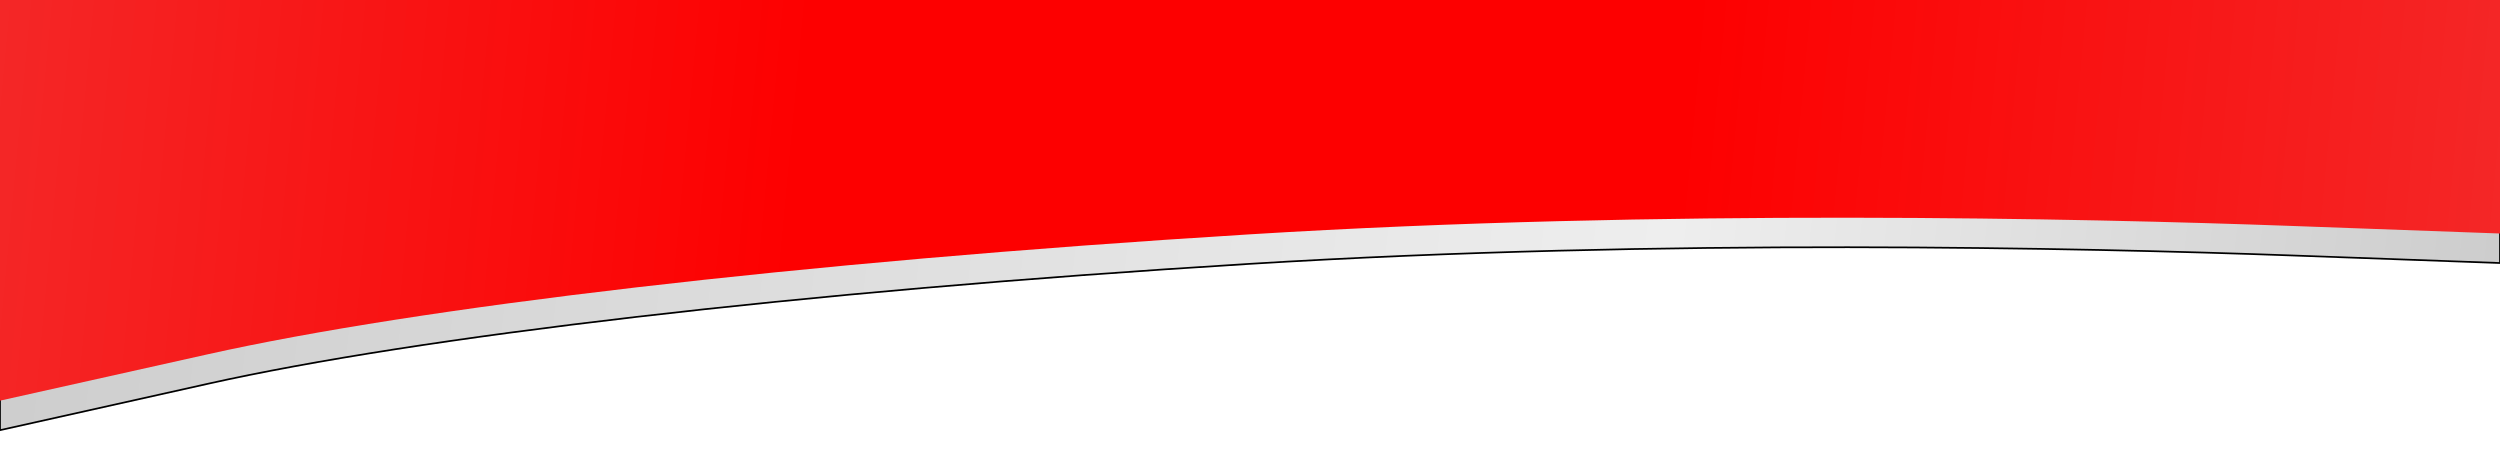 <svg width="1440" height="265" viewBox="0 0 1440 265" fill="none" xmlns="http://www.w3.org/2000/svg">
<g filter="url(#filter0_d)">
<path fill-rule="evenodd" clip-rule="evenodd" d="M1440 148.5L1320 144.141C1200 139.782 958.5 134.247 719.5 149C458 165.142 240 191.224 120 218L0 244.775L2.0175e-05 14L120 14C240 14 480 14 720 14C960 14 1200 14 1320 14L1440 14L1440 148.5Z" fill="url(#paint0_linear)"/>
<path fill-rule="evenodd" clip-rule="evenodd" d="M1440 148.5L1320 144.141C1200 139.782 958.5 134.247 719.5 149C458 165.142 240 191.224 120 218L0 244.775L2.0175e-05 14L120 14C240 14 480 14 720 14C960 14 1200 14 1320 14L1440 14L1440 148.5Z" stroke="black"/>
</g>
<path fill-rule="evenodd" clip-rule="evenodd" d="M1440 134.5L1320 130.141C1200 125.782 958.5 120.247 719.5 135C458 151.142 240 177.224 120 204L0 230.775L2.0175e-05 -0L120 -0C240 -0 480 -0 720 -9.3462e-05C960 -7.24805e-05 1200 -5.1499e-05 1320 -4.10083e-05L1440 -3.05176e-05L1440 134.5Z" fill="url(#paint1_linear)"/>
<defs>
<filter id="filter0_d" x="-17" y="-0" width="1474" height="264.776" filterUnits="userSpaceOnUse" color-interpolation-filters="sRGB">
<feFlood flood-opacity="0" result="BackgroundImageFix"/>
<feColorMatrix in="SourceAlpha" type="matrix" values="0 0 0 0 0 0 0 0 0 0 0 0 0 0 0 0 0 0 127 0"/>
<feOffset dy="3"/>
<feGaussianBlur stdDeviation="8.5"/>
<feColorMatrix type="matrix" values="0 0 0 0 0 0 0 0 0 0 0 0 0 0 0 0 0 0 0.36 0"/>
<feBlend mode="normal" in2="BackgroundImageFix" result="effect1_dropShadow"/>
<feBlend mode="normal" in="SourceGraphic" in2="effect1_dropShadow" result="shape"/>
</filter>
<linearGradient id="paint0_linear" x1="1440" y1="129.817" x2="4.486" y2="-27.054" gradientUnits="userSpaceOnUse">
<stop stop-color="#CDCDCD"/>
<stop offset="0.328" stop-color="#EEEEEE"/>
<stop offset="0.677" stop-color="#DDDDDD"/>
<stop offset="1" stop-color="#CDCDCD"/>
</linearGradient>
<linearGradient id="paint1_linear" x1="1440" y1="135" x2="-6.39302e-07" y2="0" gradientUnits="userSpaceOnUse">
<stop stop-color="#F42727"/>
<stop offset="0.328" stop-color="#FD0000"/>
<stop offset="0.677" stop-color="#FD0000"/>
<stop offset="1" stop-color="#F42727"/>
</linearGradient>
</defs>
</svg>
